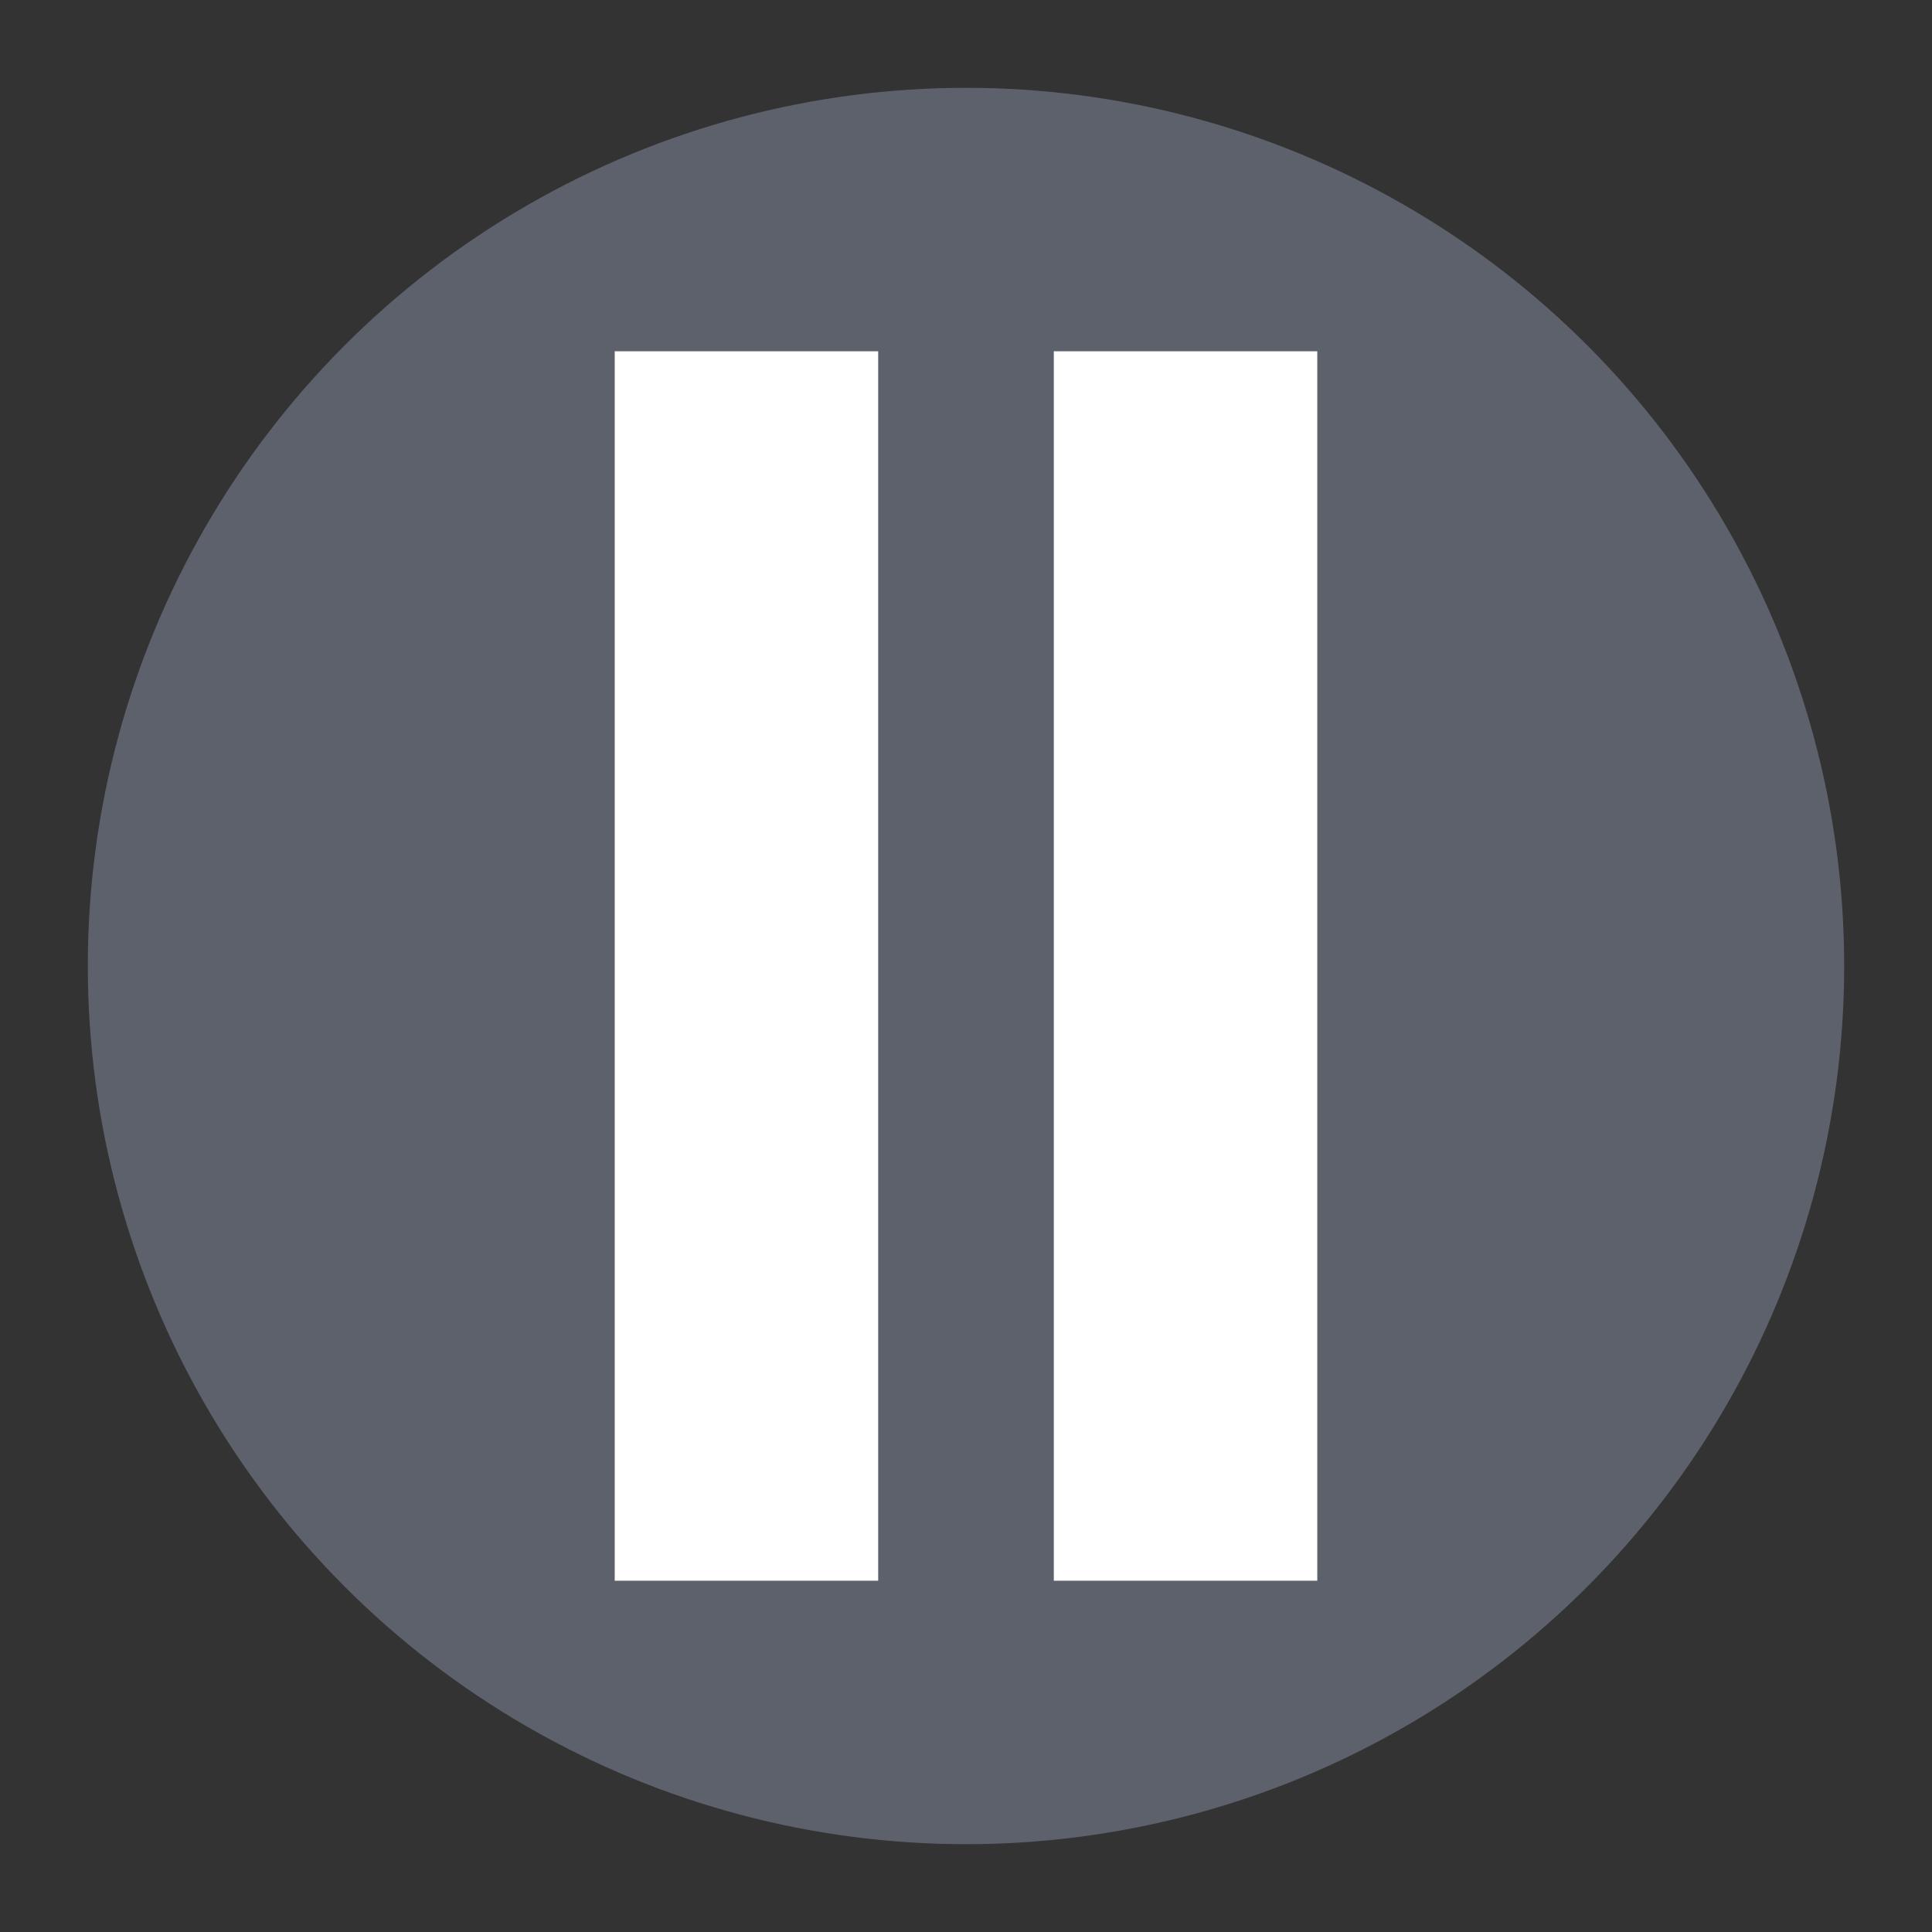 <svg height="22" viewBox="0 0 22 22" width="22" xmlns="http://www.w3.org/2000/svg"><rect x="0" y="0" width="22" height="22" fill="#333333" stroke="none"/><g stroke-width=".5"><circle cx="11" cy="11" fill="#5c616c" r="10"/><path d="m7 4h3v14h-3z" fill="#fff"/><path d="m12 4h3v14h-3z" fill="#fff"/></g></svg>